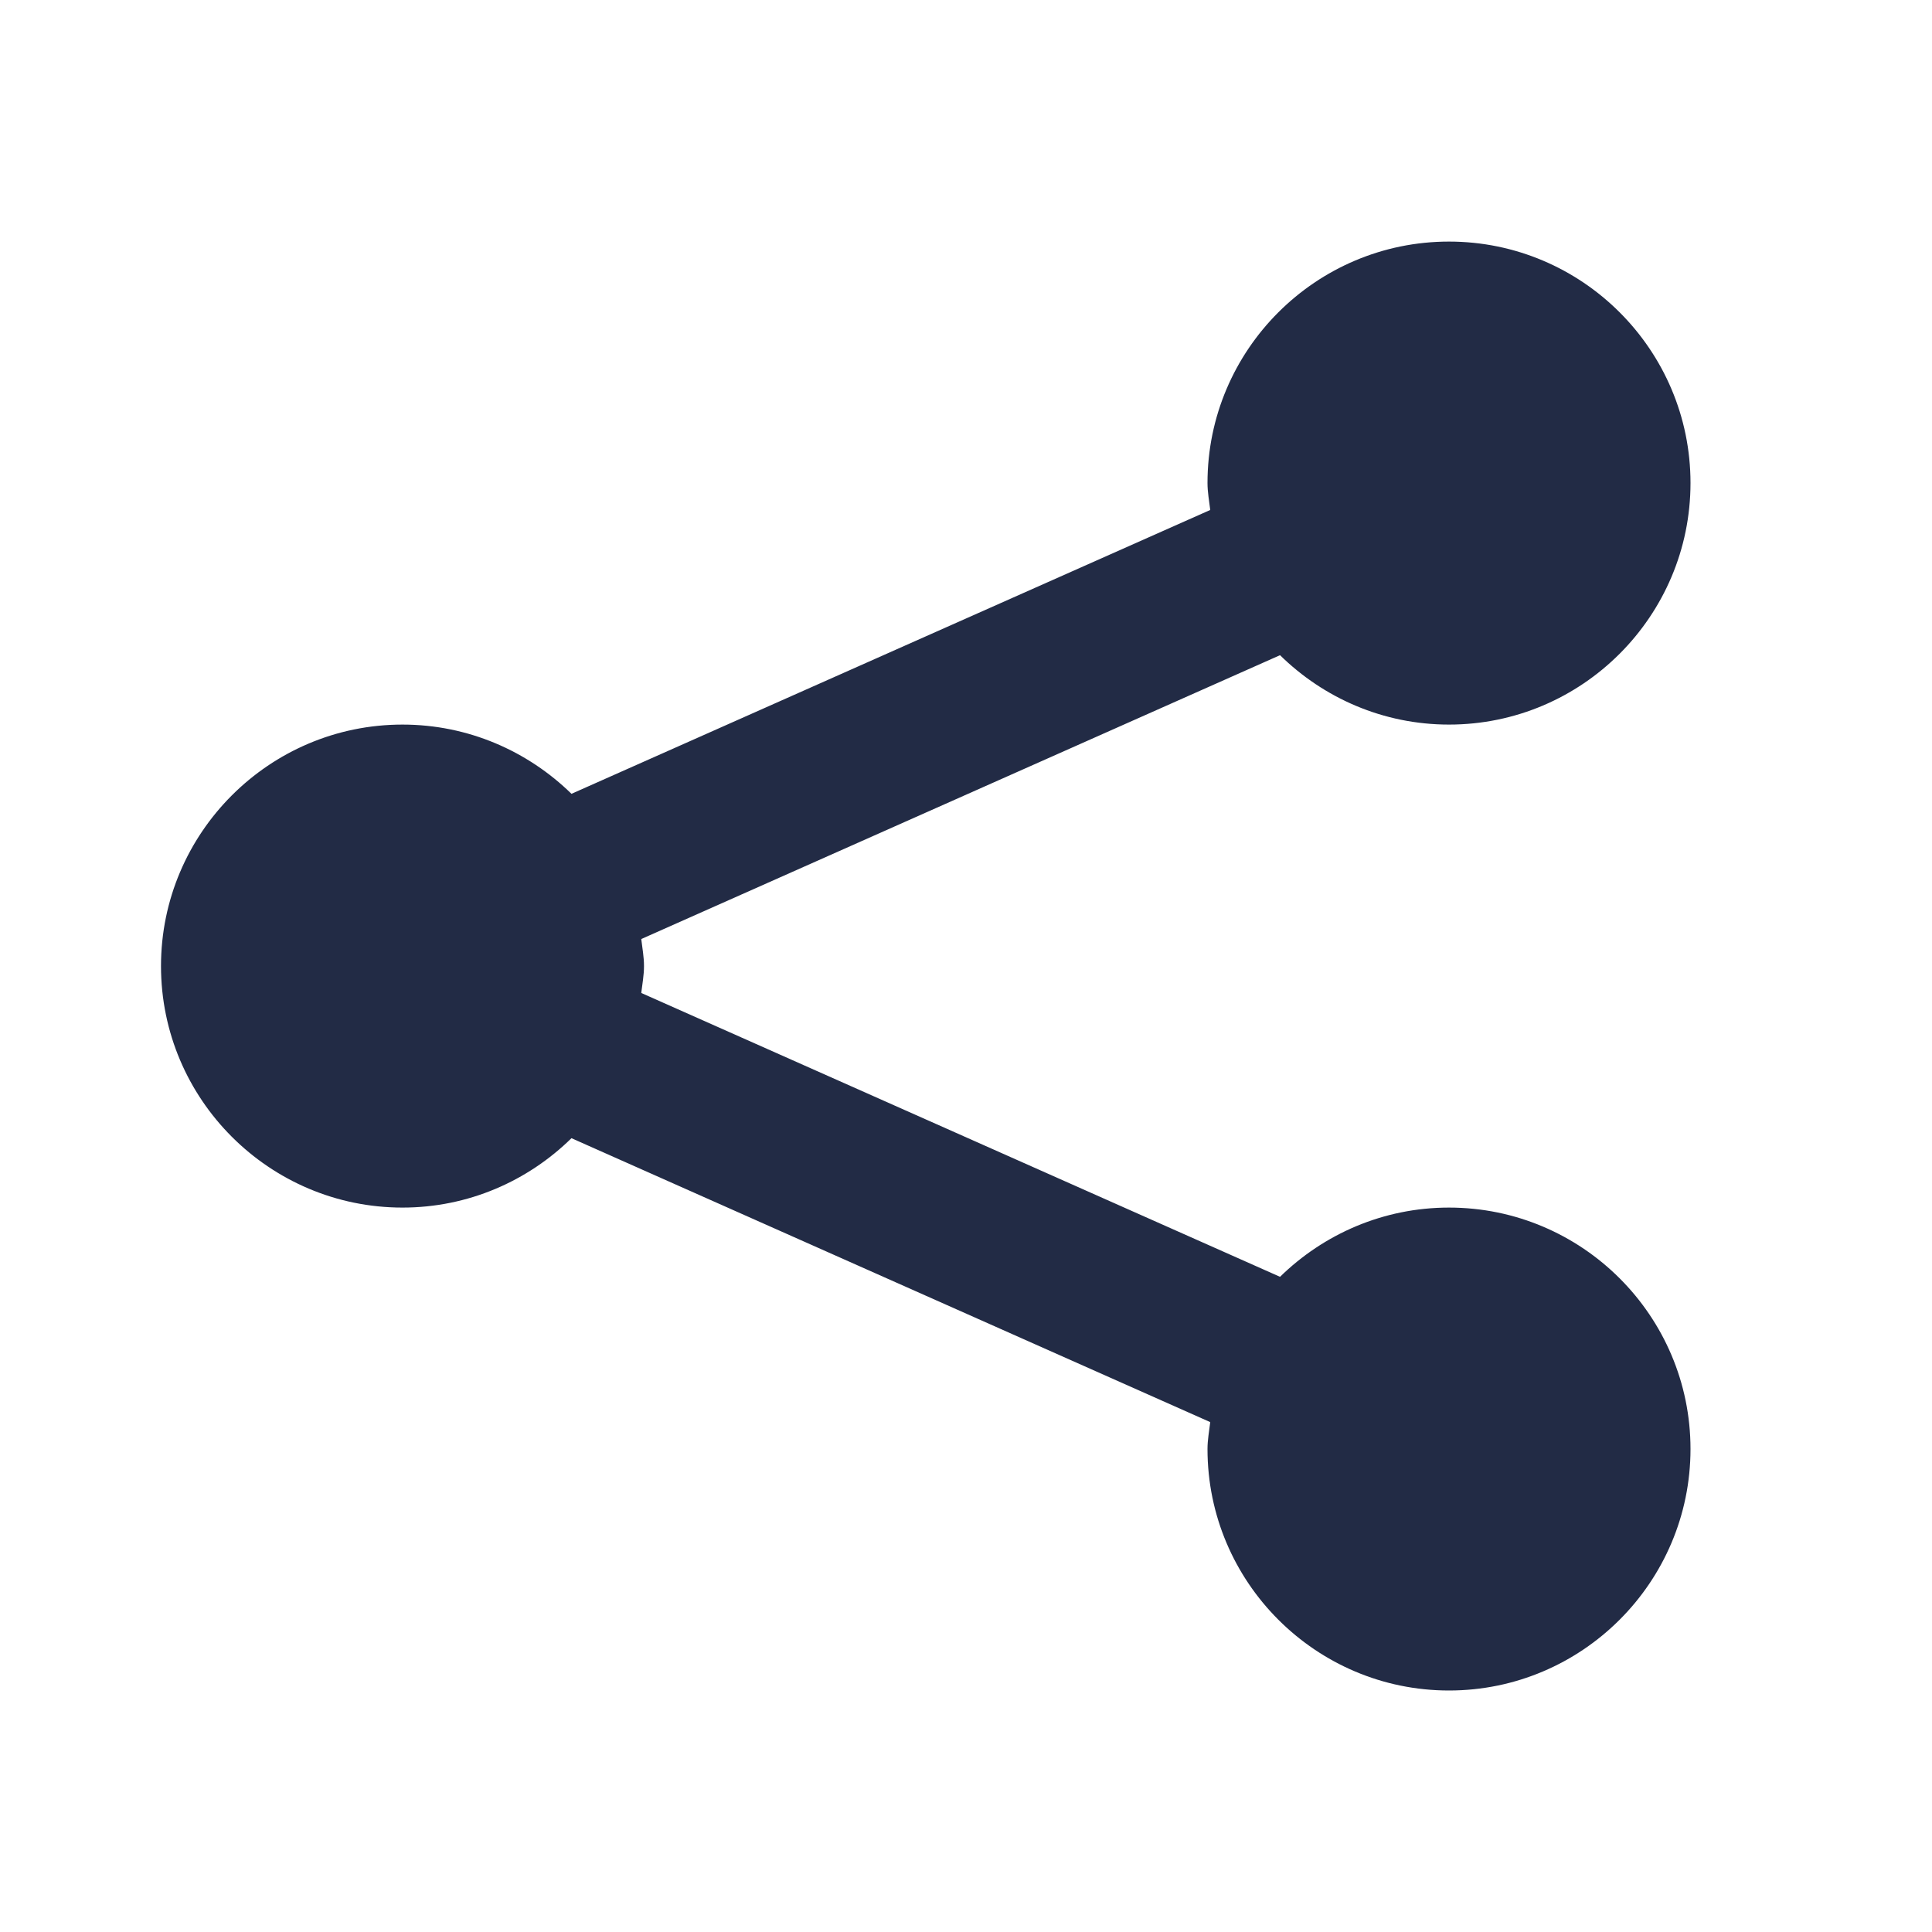 <svg width="24" height="24" viewBox="0 0 24 24" fill="none" xmlns="http://www.w3.org/2000/svg">
<g id="27) Icon/share-fill">
<path id="&#240;&#159;&#142;&#168; Icon &#208;&#161;olor" fill-rule="evenodd" clip-rule="evenodd" d="M18 15.001C17.183 15.001 16.443 15.331 15.901 15.861L7.966 12.335C7.979 12.225 8 12.114 8 12.001C8 11.886 7.979 11.777 7.966 11.665L15.901 8.139C16.443 8.671 17.183 9.001 18 9.001C19.654 9.001 21 7.654 21 6C21 4.346 19.654 3.001 18 3.001C16.346 3.001 15 4.346 15 6C15 6.114 15.021 6.224 15.034 6.335L7.099 9.861C6.557 9.331 5.817 9.001 5 9.001C3.346 9.001 2 10.347 2 12.001C2 13.655 3.346 15.001 5 15.001C5.817 15.001 6.557 14.671 7.099 14.139L15.034 17.666C15.021 17.776 15 17.887 15 18C15 19.654 16.346 21 18 21C19.654 21 21 19.654 21 18C21 16.346 19.654 15.001 18 15.001Z" fill="#222B45"/>
<mask id="mask0" mask-type="alpha" maskUnits="userSpaceOnUse" x="2" y="3" width="19" height="19">
<path id="&#240;&#159;&#142;&#168; Icon &#208;&#161;olor_2" fill-rule="evenodd" clip-rule="evenodd" d="M18 15.001C17.183 15.001 16.443 15.331 15.901 15.861L7.966 12.335C7.979 12.225 8 12.114 8 12.001C8 11.886 7.979 11.777 7.966 11.665L15.901 8.139C16.443 8.671 17.183 9.001 18 9.001C19.654 9.001 21 7.654 21 6C21 4.346 19.654 3.001 18 3.001C16.346 3.001 15 4.346 15 6C15 6.114 15.021 6.224 15.034 6.335L7.099 9.861C6.557 9.331 5.817 9.001 5 9.001C3.346 9.001 2 10.347 2 12.001C2 13.655 3.346 15.001 5 15.001C5.817 15.001 6.557 14.671 7.099 14.139L15.034 17.666C15.021 17.776 15 17.887 15 18C15 19.654 16.346 21 18 21C19.654 21 21 19.654 21 18C21 16.346 19.654 15.001 18 15.001Z" fill="white"/>
</mask>
<g mask="url(#mask0)">
</g>
</g>
</svg>
